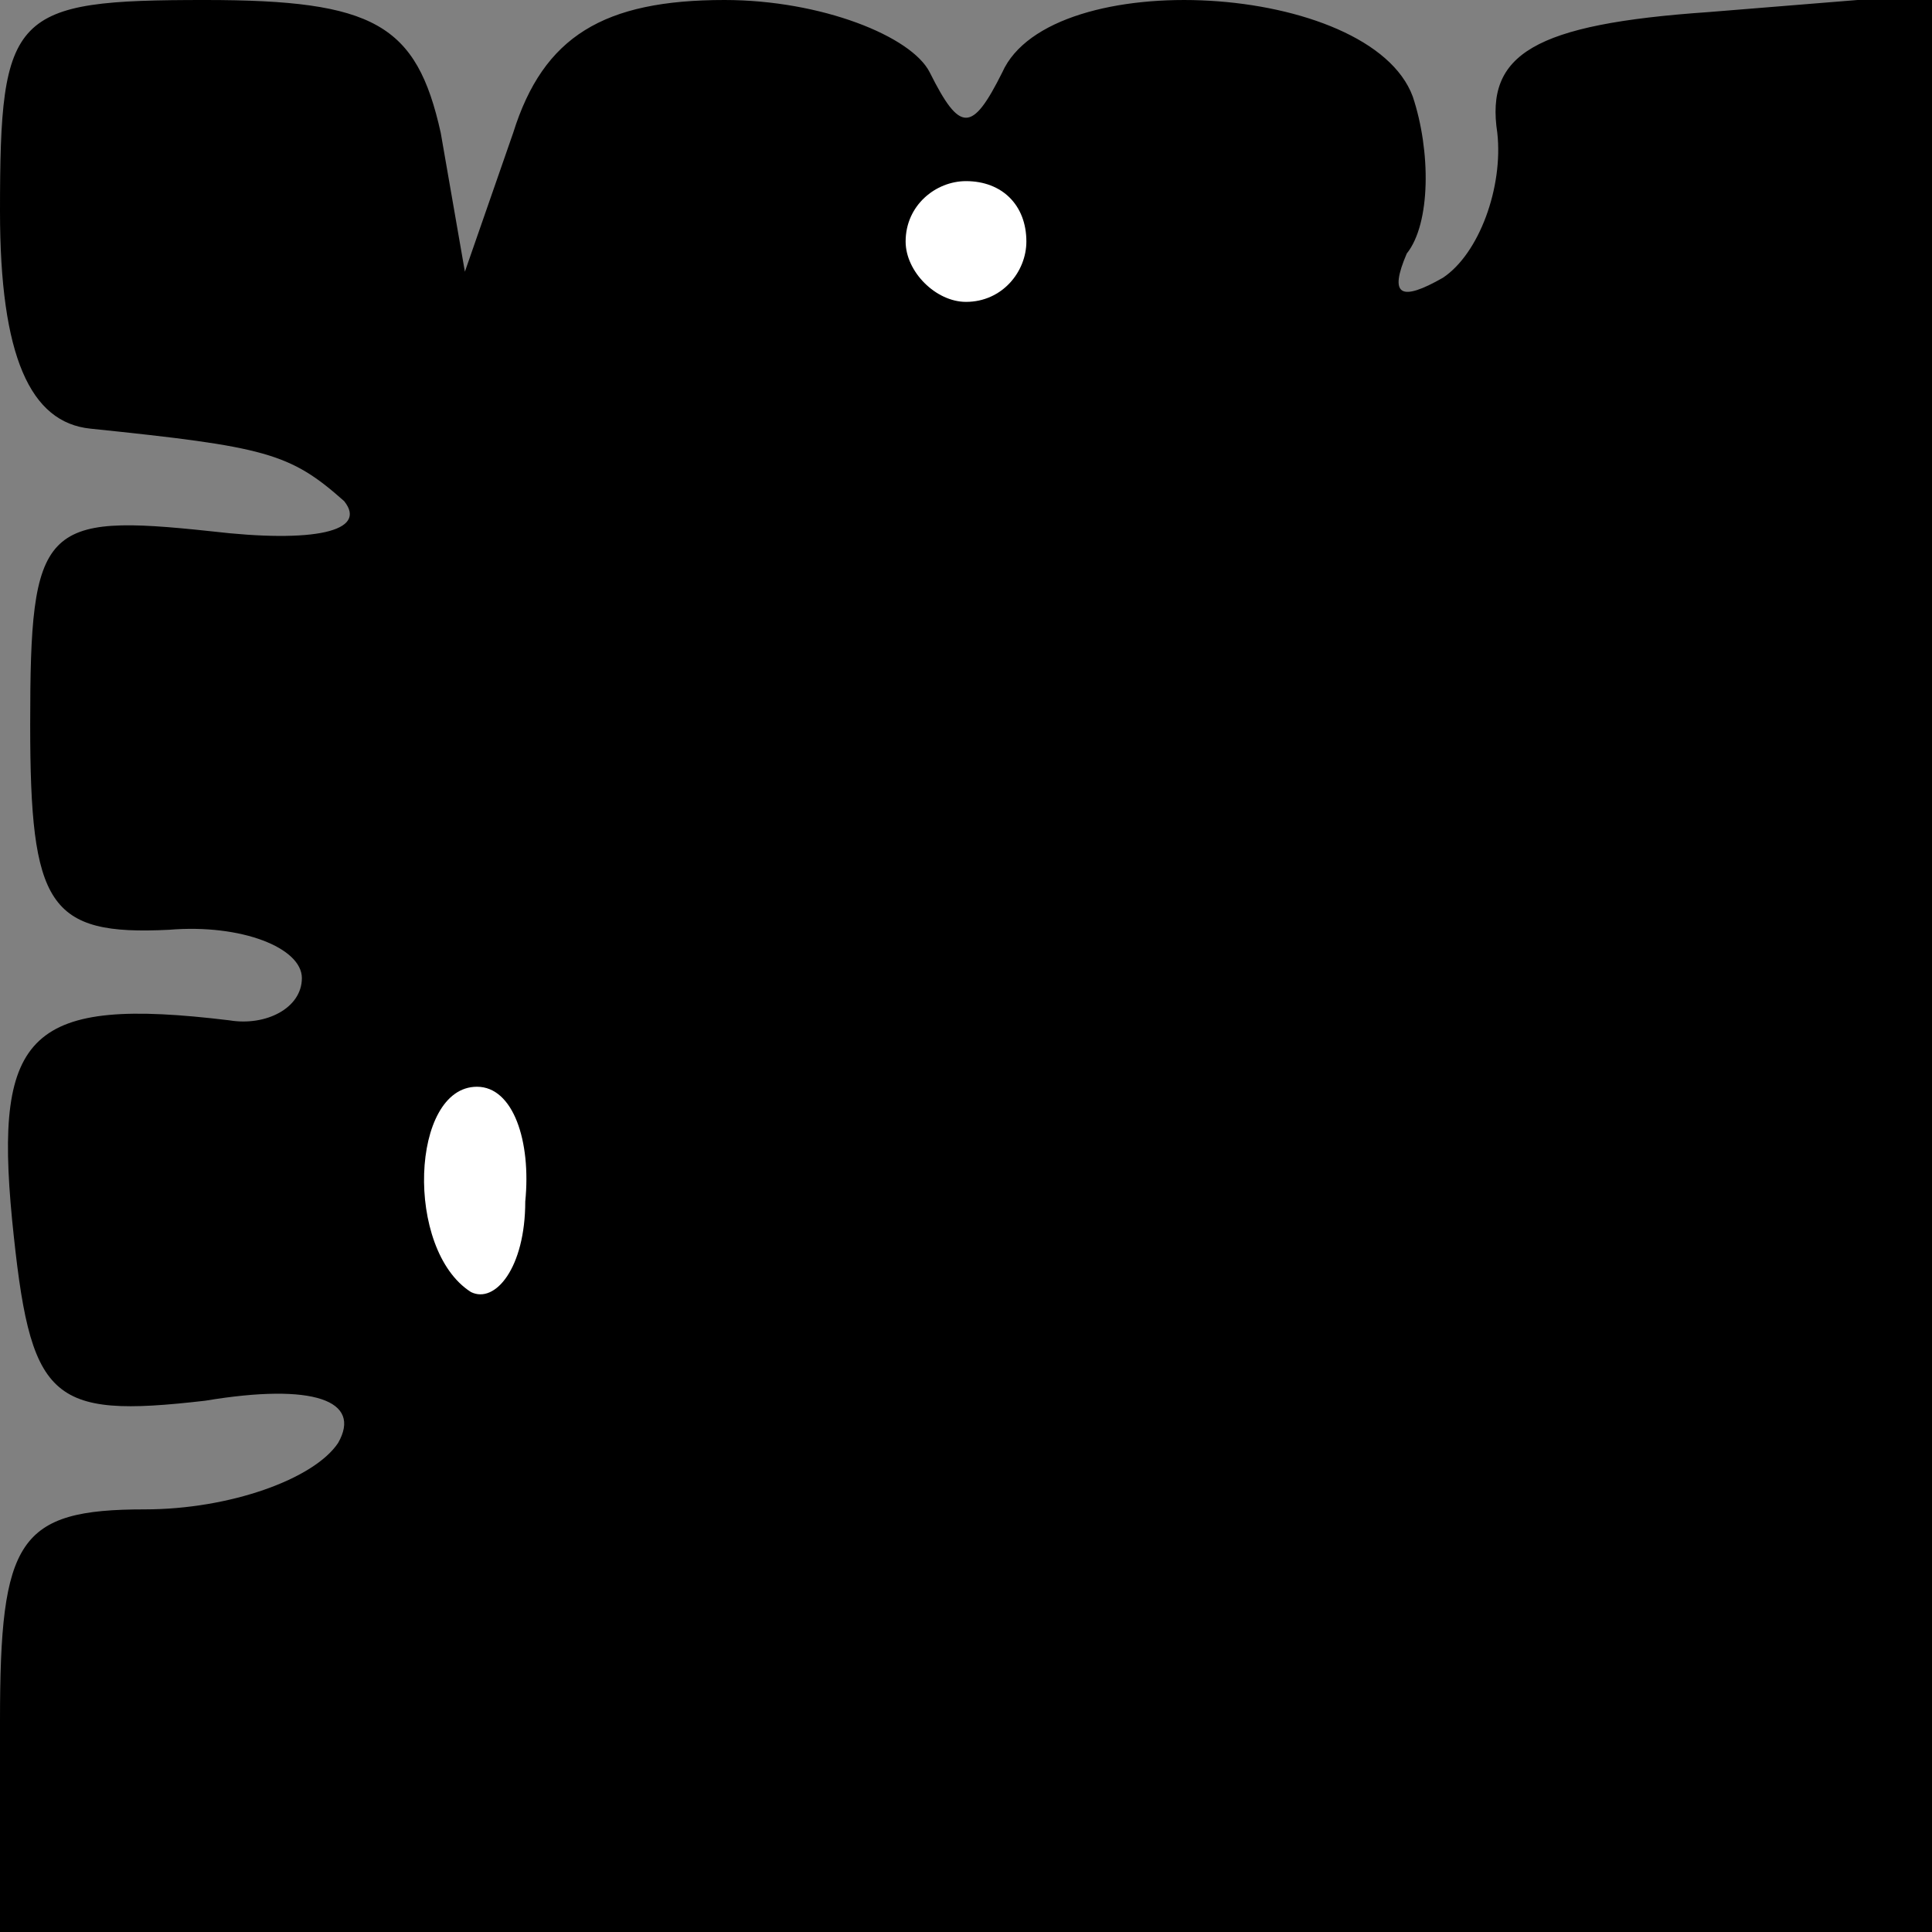 <?xml version="1.0" standalone="no"?>
<!DOCTYPE svg PUBLIC "-//W3C//DTD SVG 20010904//EN"
 "http://www.w3.org/TR/2001/REC-SVG-20010904/DTD/svg10.dtd">
<svg version="1.0" xmlns="http://www.w3.org/2000/svg"
 width="32pt" height="32pt" viewBox="0 0 32 32"
 preserveAspectRatio="xMidYMid meet">
<rect x="0" y="0" width="32" height="32" fill="#808080" stroke="none"/>
<g transform="translate(0,32) scale(0.1,-0.1)"
fill="#000000" stroke="none">
<path fill="#000000" stroke="none" d="M0 285 c0 -24 5 -35 15 -36 29 -3 33
-4 42 -12 4 -5 -5 -7 -22 -5 -28 3 -30 1 -30 -32 0 -30 3 -35 23 -34 12 1 22
-3 22 -8 0 -5 -6 -8 -12 -7 -33 4 -39 -2 -36 -33 3 -30 6 -33 32 -30 18 3 26
0 22 -7 -4 -6 -18 -11 -32 -11 -21 0 -24 -5 -24 -35 l0 -35 160 0 160 0 0 161
0 160 -37 -3 c-29 -2 -37 -7 -35 -20 1 -9 -3 -20 -9 -24 -7 -4 -9 -3 -6 4 4 5
4 17 1 26 -7 19 -60 22 -68 4 -5 -10 -7 -10 -12 0 -3 6 -18 12 -34 12 -20 0
-30 -6 -35 -22 l-8 -23 -4 23 c-4 18 -11 22 -39 22 -32 0 -34 -2 -34 -35z"/>
<path fill="#ffffff" stroke="none" d="M170 280 c0 -5 -4 -10 -10 -10 -5 0
-10 5 -10 10 0 6 5 10 10 10 6 0 10 -4 10 -10z"/>
<path fill="#ffffff" stroke="none" d="M87 121 c0 -11 -5 -17 -9 -15 -11 7
-10 34 1 34 6 0 9 -9 8 -19z"/>
</g>
</svg>
